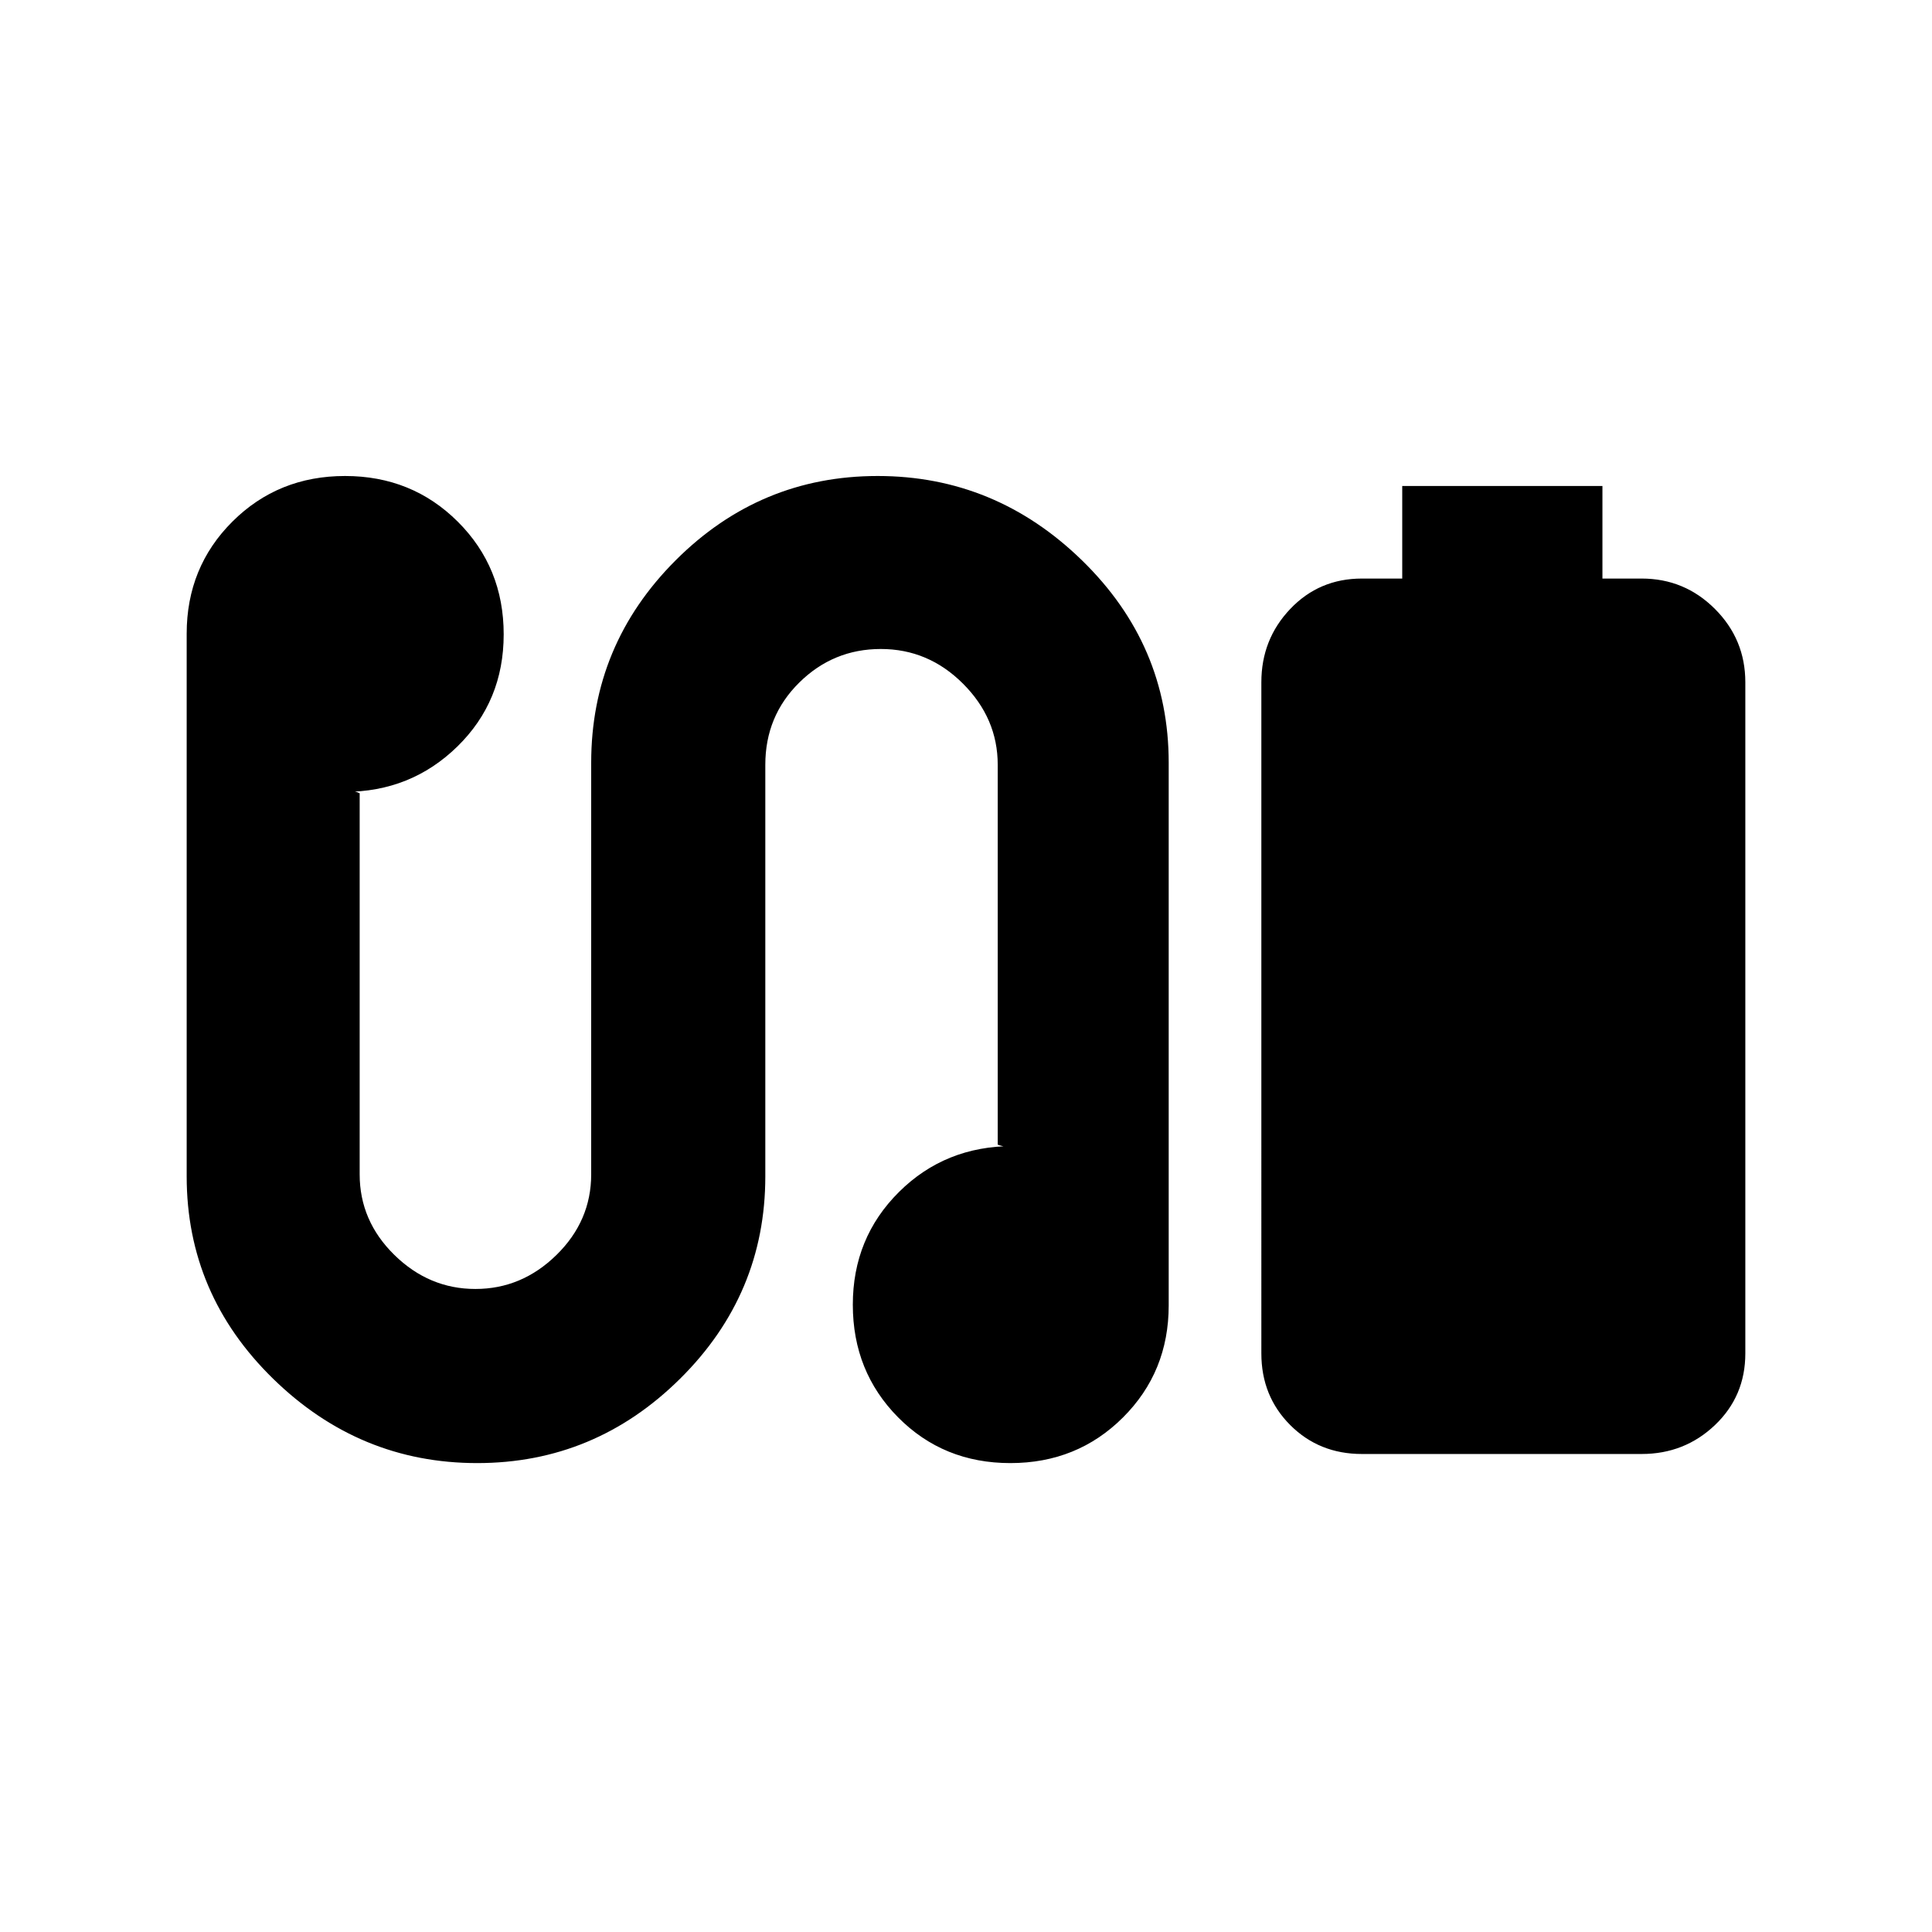 <svg xmlns="http://www.w3.org/2000/svg" height="20" viewBox="0 -960 960 960" width="20"><path d="M696.76-672.52v-46h99.48v46h19.48q21.32 0 36.42 15.1 15.1 15.1 15.1 36.42v333.52q0 21.23-15.1 35.6-15.1 14.36-36.42 14.36h-139q-21.23 0-35.6-14.36-14.36-14.37-14.36-35.6V-621q0-21.32 14.36-36.42 14.37-15.1 35.6-15.1h20.04ZM237.11-233q-58.53 0-101.44-41.95T92.76-375.48v-269.63q0-33.05 22.72-55.71 22.73-22.66 55.97-22.66 33.25 0 56.04 22.72 22.79 22.73 22.79 55.97 0 33.25-23.05 55.76-23.06 22.51-56.06 22.51 2.14 0 3.71-.22 1.58-.22 3.84.91v189.35q0 23.14 17.24 40.05 17.24 16.91 40.28 16.91 23.04 0 40.28-16.91 17.24-16.91 17.24-40.05V-581q0-58.58 41.91-100.53t100.44-41.95q58.52 0 101.56 41.95 43.05 41.95 43.05 100.53v269.63q0 33.05-22.73 55.71Q535.27-233 502.03-233q-33.25 0-55.76-22.72-22.51-22.73-22.51-55.97 0-33.24 22.96-56.04 22.95-22.79 56.58-22.79-1.8 0-3.04.22-1.24.21-4.5-.92V-580q0-23.04-17.24-40.28-17.24-17.24-40.85-17.24-23.61 0-40.5 16.66T380.28-580v204.52q0 58.58-42.32 100.53Q295.63-233 237.11-233Z"/></svg>